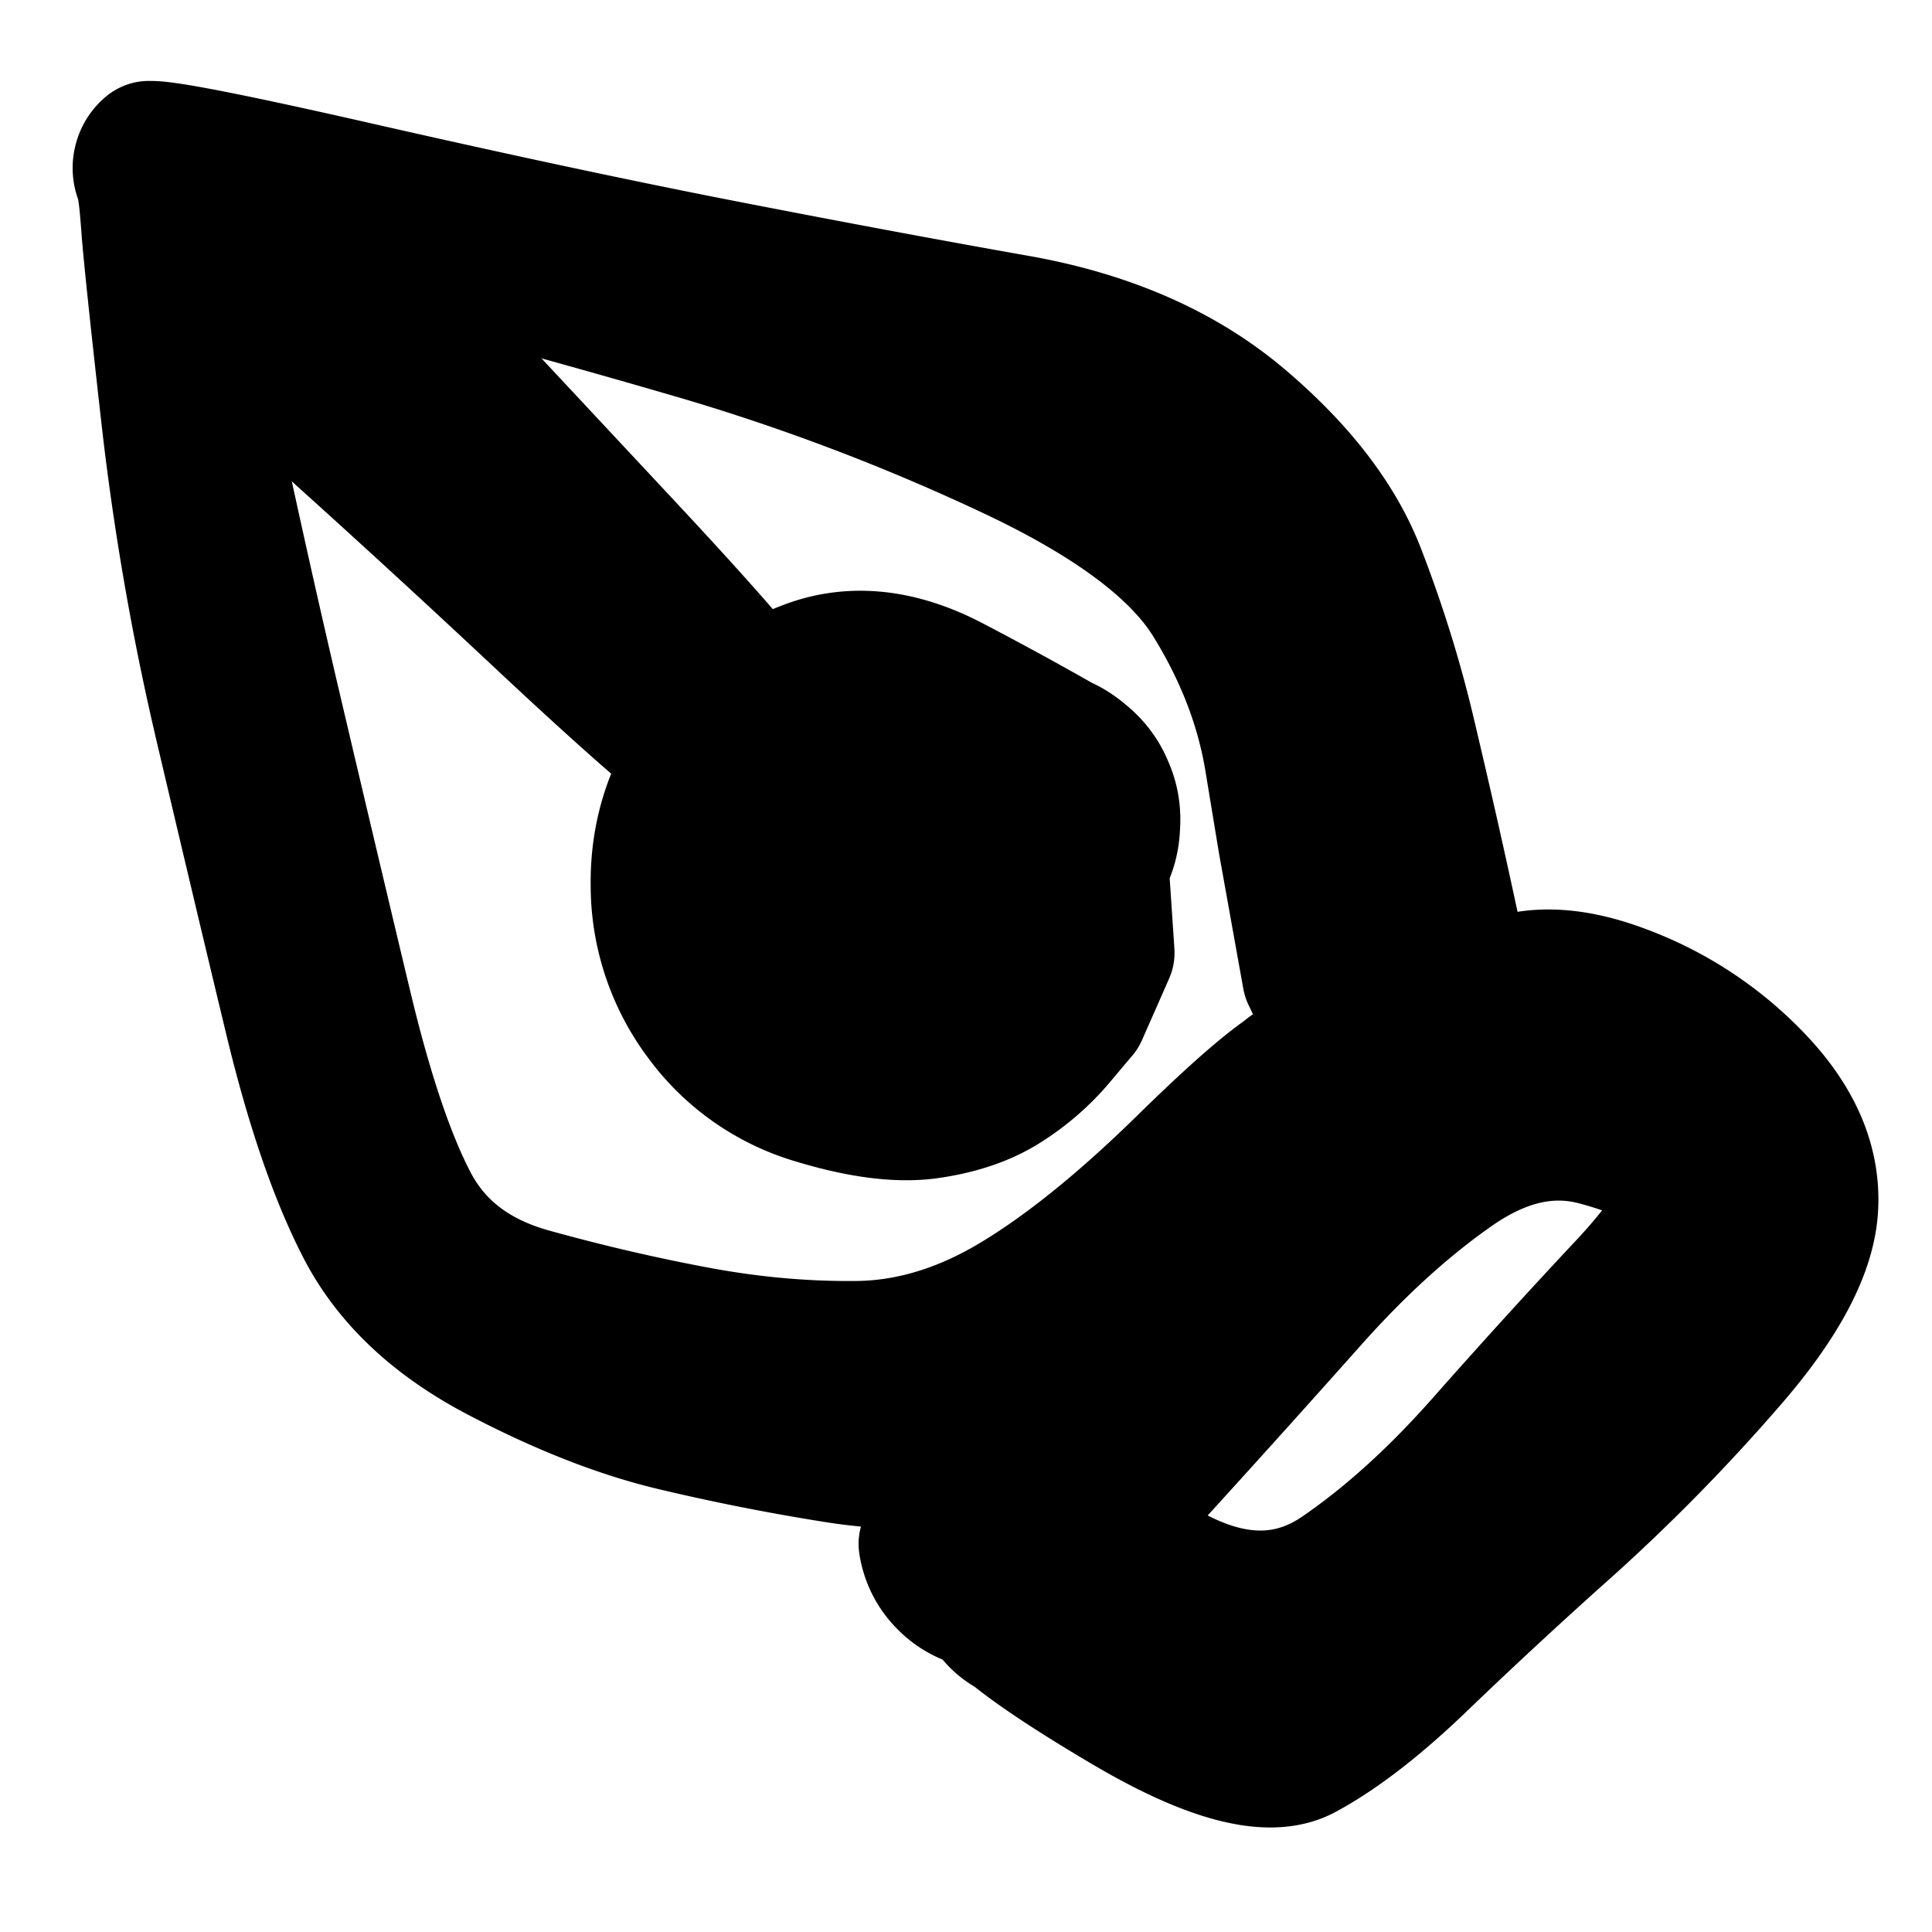 <svg width="30" height="30" fill="none" xmlns="http://www.w3.org/2000/svg"><path d="m15.74 21.823 1.02-.926 1.02-.927 1.244-1.107a79.015 79.015 0 0 0 2.266-2.093c.682-.657 1.298-1.133 1.847-1.43.55-.296 1.236-.29 2.059.019a5.574 5.574 0 0 1 2.128 1.406c.595.63.875 1.287.841 1.97-.033.685-.465 1.502-1.293 2.45a28.872 28.872 0 0 1-2.49 2.539 83.279 83.279 0 0 0-2.27 2.1c-.681.658-1.297 1.135-1.847 1.431-.55.296-1.486.053-2.81-.73-1.325-.783-2.054-1.326-2.187-1.629a.925.925 0 0 1 .05-.884.925.925 0 0 1 .745-.478.925.925 0 0 1 .824.32.93.93 0 0 1 .226.857.925.925 0 0 1-.56.685.925.925 0 0 1-.884-.05.925.925 0 0 1-.479-.745.925.925 0 0 1 .321-.825.925.925 0 0 1 .856-.225c.324.07.954.353 1.89.85.937.495 1.778.487 2.525-.024.747-.511 1.486-1.181 2.218-2.01.732-.828 1.46-1.63 2.186-2.404s1.017-1.293.875-1.558c-.142-.265-.568-.494-1.277-.684-.71-.192-1.435-.03-2.178.486-.743.516-1.483 1.188-2.221 2.017s-1.416 1.583-2.034 2.263a48.105 48.105 0 0 1-1.492 1.586c-.378.378-.676.622-.894.733-.219.112-.45.148-.692.11a1.105 1.105 0 0 1-.623-.318 1.106 1.106 0 0 1-.318-.624l1.409-2.15Z" fill="currentColor" stroke="currentColor" stroke-width="2" stroke-linecap="round" stroke-linejoin="round"/><path d="m20.29 15.175-.188-1.047-.188-1.047-.209-1.268c-.139-.845-.457-1.668-.954-2.468-.498-.801-1.531-1.569-3.102-2.303a33.826 33.826 0 0 0-4.758-1.81 163.883 163.883 0 0 0-5.539-1.515c-2.09-.537-3.153-.85-3.19-.94a.435.435 0 0 1-.021-.274.435.435 0 0 1 .144-.235c.074-.062.156.126.245.567.09.44.317 1.527.683 3.26.365 1.732.737 3.406 1.117 5.022.38 1.617.733 3.106 1.058 4.467.324 1.362.67 2.39 1.035 3.087.365.697.98 1.165 1.846 1.403.865.24 1.715.437 2.55.593.836.157 1.662.232 2.48.224.816-.007 1.626-.25 2.429-.731.802-.481 1.685-1.194 2.648-2.14.963-.944 1.591-1.464 1.886-1.557a.864.864 0 0 1 .815.135c.249.184.372.43.37.739a.864.864 0 0 1-.38.733.864.864 0 0 1-.817.124.863.863 0 0 1-.58-.589.864.864 0 0 1 .135-.815.863.863 0 0 1 .739-.37c.309.003.553.13.733.38.18.252.221.524.123.818-.097.293-.628.923-1.593 1.889a63.542 63.542 0 0 1-2.27 2.188c-.547.492-1.236.807-2.066.944a7.79 7.79 0 0 1-2.486.01 33.423 33.423 0 0 1-2.515-.496c-.849-.2-1.768-.561-2.757-1.081-.988-.52-1.692-1.185-2.11-1.993-.418-.808-.792-1.898-1.121-3.268-.33-1.37-.685-2.867-1.067-4.49a41.474 41.474 0 0 1-.843-4.832c-.18-1.596-.285-2.592-.313-2.986-.028-.394-.06-.636-.097-.726a.435.435 0 0 1-.021-.274.435.435 0 0 1 .144-.235c.074-.062 1.163.146 3.268.625 2.105.479 3.98.88 5.626 1.202 1.646.321 3.18.608 4.604.86 1.424.25 2.59.76 3.501 1.526.91.767 1.527 1.566 1.848 2.396.321.83.58 1.662.777 2.496.197.833.372 1.597.524 2.289.152.692.269 1.241.35 1.645.08.405.107.73.078.978-.03.247-.128.462-.297.645-.17.183-.376.3-.62.348-.244.05-.48.022-.706-.082l-.947-2.021Z" fill="currentColor" stroke="currentColor" stroke-width="2" stroke-linecap="round" stroke-linejoin="round"/><path d="m5.663 3.985.993 1.116.993 1.116L9.753 8.47c1.402 1.502 2.14 2.368 2.214 2.597a.67.67 0 0 1-.1.635.673.673 0 0 1-.574.293.673.673 0 0 1-.573-.293.672.672 0 0 1-.101-.635.673.673 0 0 1 .455-.455.672.672 0 0 1 .636.1.673.673 0 0 1 .292.574c0 .24-.098.432-.292.573a.672.672 0 0 1-.636.1c-.229-.073-1.094-.812-2.596-2.214a212.487 212.487 0 0 0-3.37-3.096A42.923 42.923 0 0 1 3.38 5.042c-.409-.41-.669-.722-.779-.939a1.096 1.096 0 0 1-.109-.685 1.1 1.1 0 0 1 .316-.619c.172-.172.378-.277.618-.315l2.238 1.501Z" fill="currentColor" stroke="currentColor" stroke-width="2" stroke-linecap="round" stroke-linejoin="round"/><path d="m17.238 14.794-.21.477-.21.476s-.12.14-.356.422c-.237.28-.516.522-.838.726-.321.204-.72.34-1.195.408-.476.068-1.075-.009-1.799-.23a3.377 3.377 0 0 1-1.764-1.244 3.472 3.472 0 0 1-.694-2.079c-.01-.777.208-1.48.655-2.107a3.597 3.597 0 0 1 1.723-1.326c.701-.257 1.46-.17 2.277.264a53.02 53.02 0 0 1 1.824 1c.399.233.621.58.666 1.04.046.46-.104.844-.45 1.15a1.291 1.291 0 0 1-1.195.313 1.291 1.291 0 0 1-.956-.784 1.291 1.291 0 0 1 .073-1.233c.234-.4.58-.621 1.04-.667.46-.045.844.105 1.151.45.307.346.411.745.312 1.196a1.29 1.29 0 0 1-.783.955c-.424.186-1.062.114-1.916-.216-.853-.33-1.211-.294-1.074.107.137.401.37.574.7.52.33-.055.537-.216.621-.485.084-.269.19-.52.315-.752a1.2 1.2 0 0 1 .546-.52 1.19 1.19 0 0 1 .748-.099c.26.048.48.168.663.359l.126 1.879Z" fill="currentColor" stroke="currentColor" stroke-width="2" stroke-linecap="round" stroke-linejoin="round"/></svg>